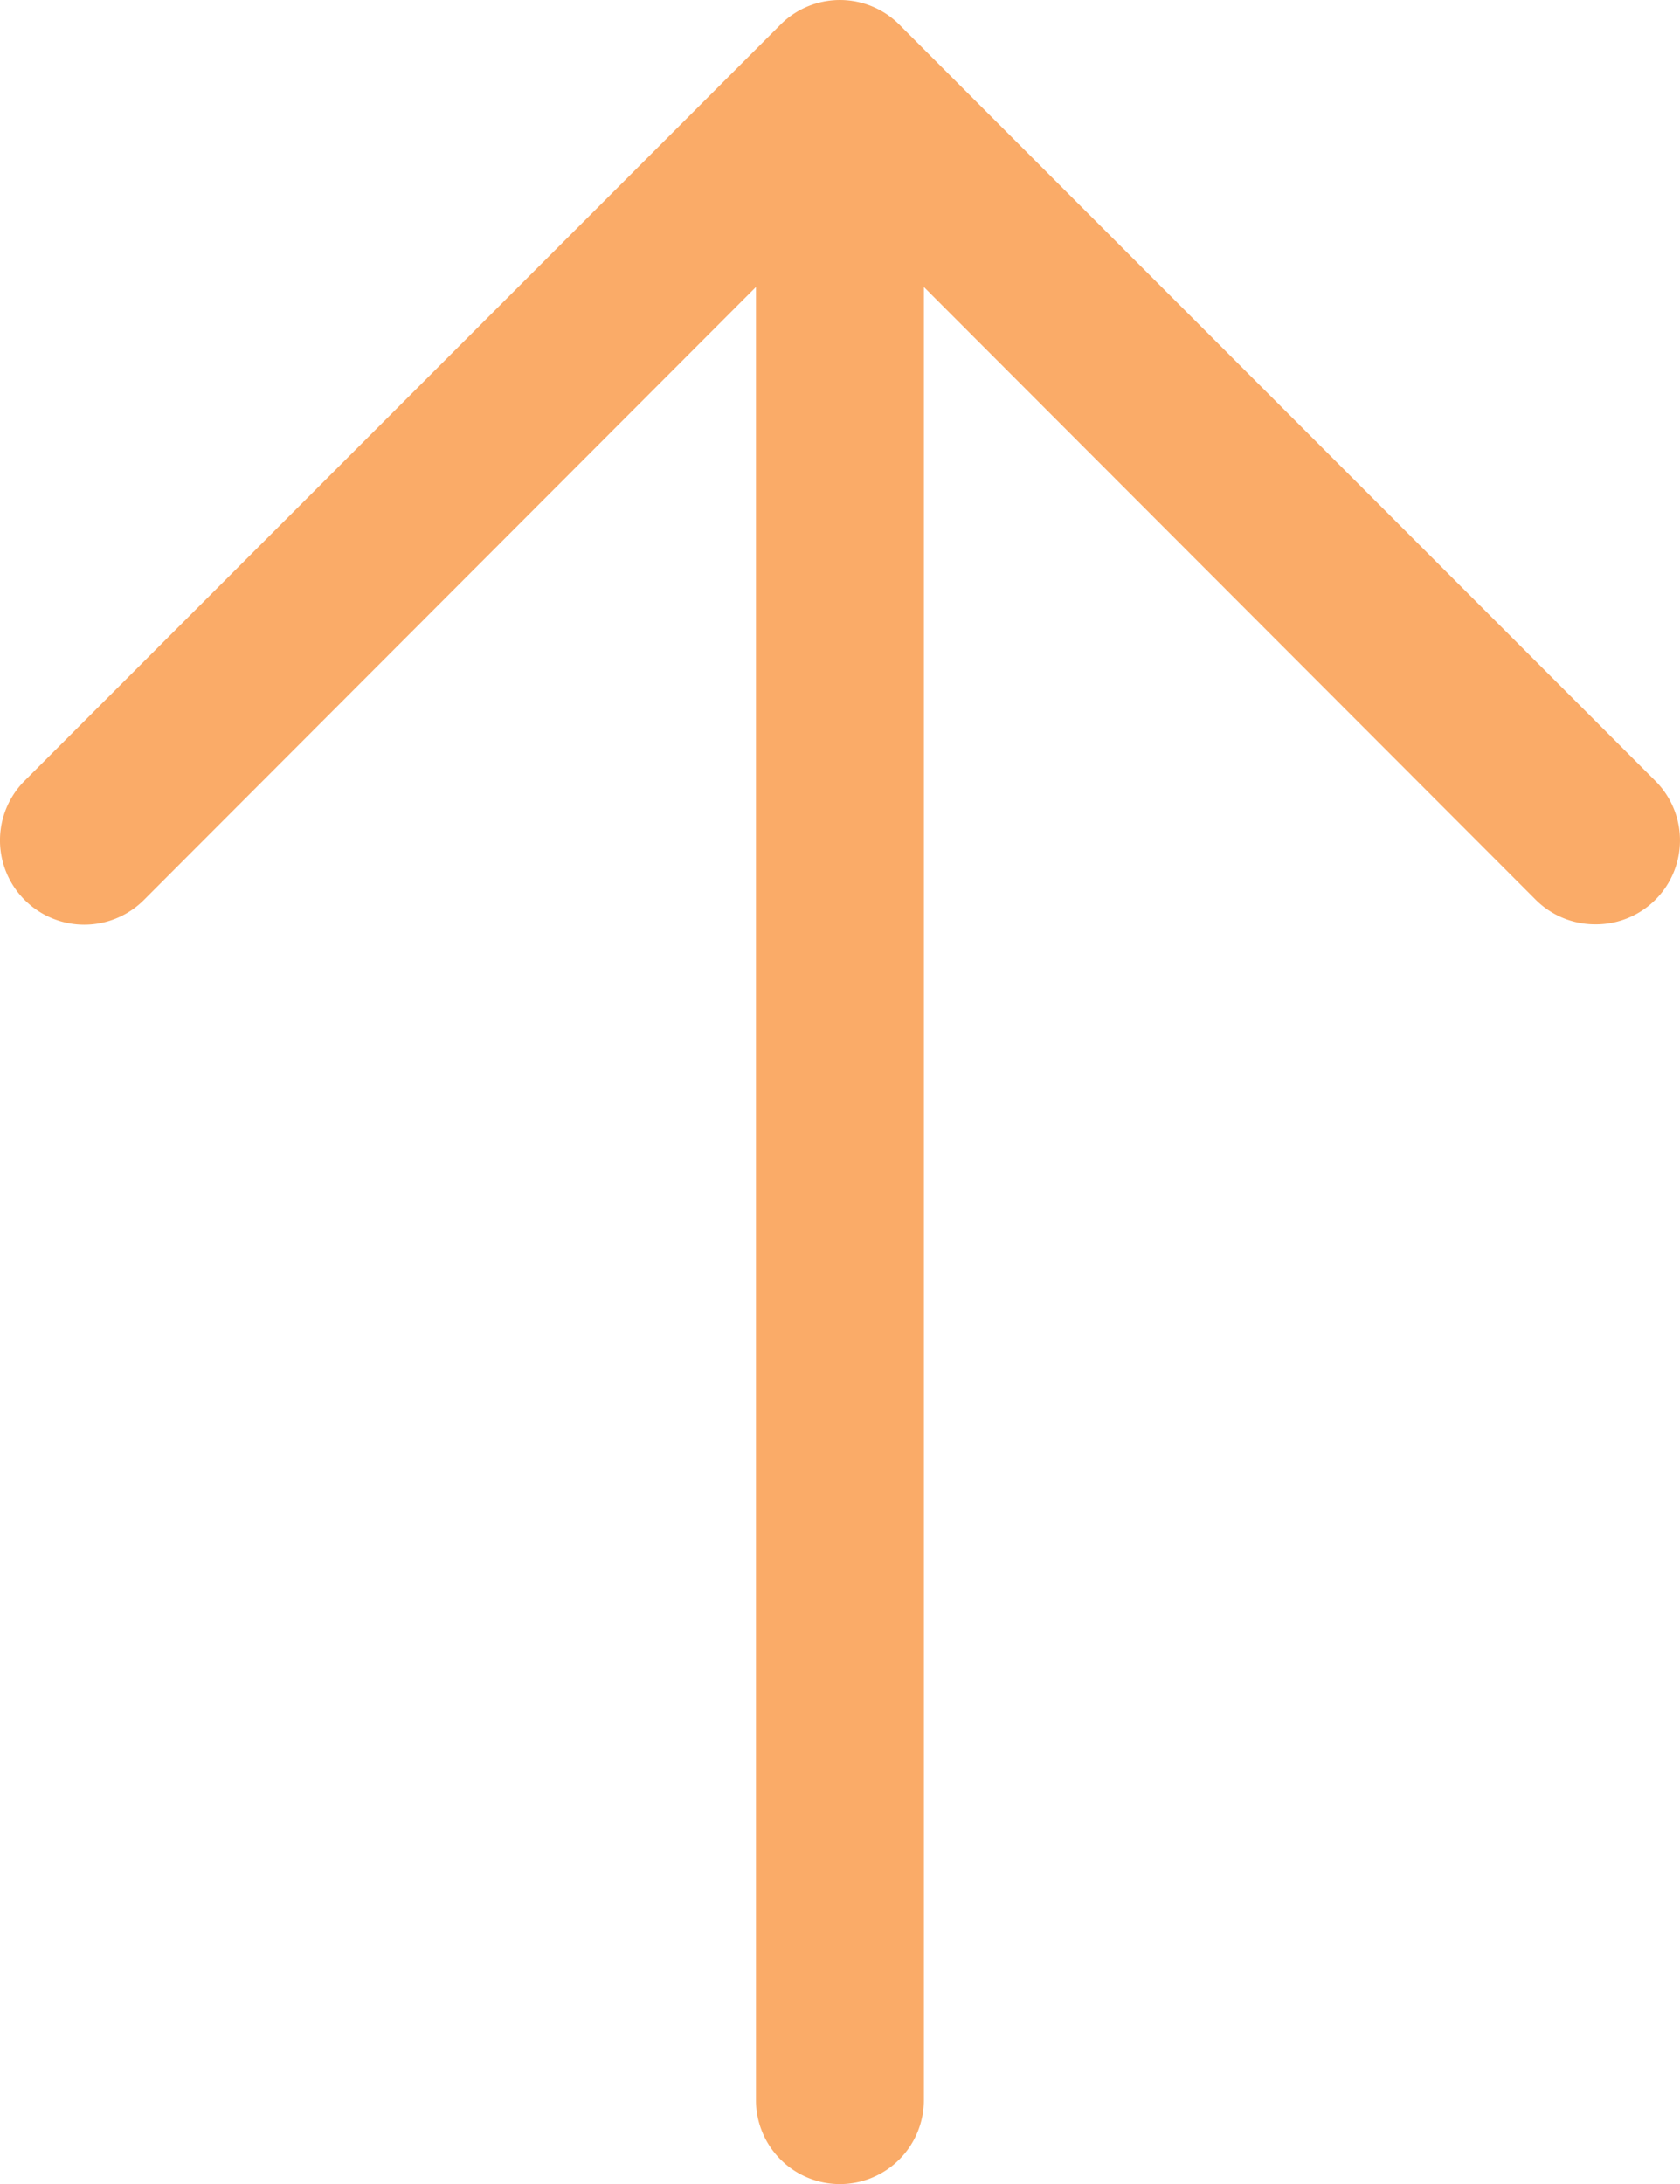 <svg id="Layer_2" data-name="Layer 2" xmlns="http://www.w3.org/2000/svg" width="20.01" height="26.006" viewBox="0 0 20.01 26.006">
  <path id="Path_1289" data-name="Path 1289" d="M25,14a1,1,0,0,1-.71-.29L16,5.41l-8.29,8.3a1,1,0,0,1-1.42-1.42l9-9a1,1,0,0,1,1.42,0l9,9A1,1,0,0,1,25,14Z" transform="translate(-5.996 -2.994)" fill="#faab68"/>
  <path id="Path_1290" data-name="Path 1290" d="M16,29a1,1,0,0,1-1-1V4a1,1,0,0,1,2,0V28A1,1,0,0,1,16,29Z" transform="translate(-5.996 -2.994)" fill="#faab68"/>
</svg>
